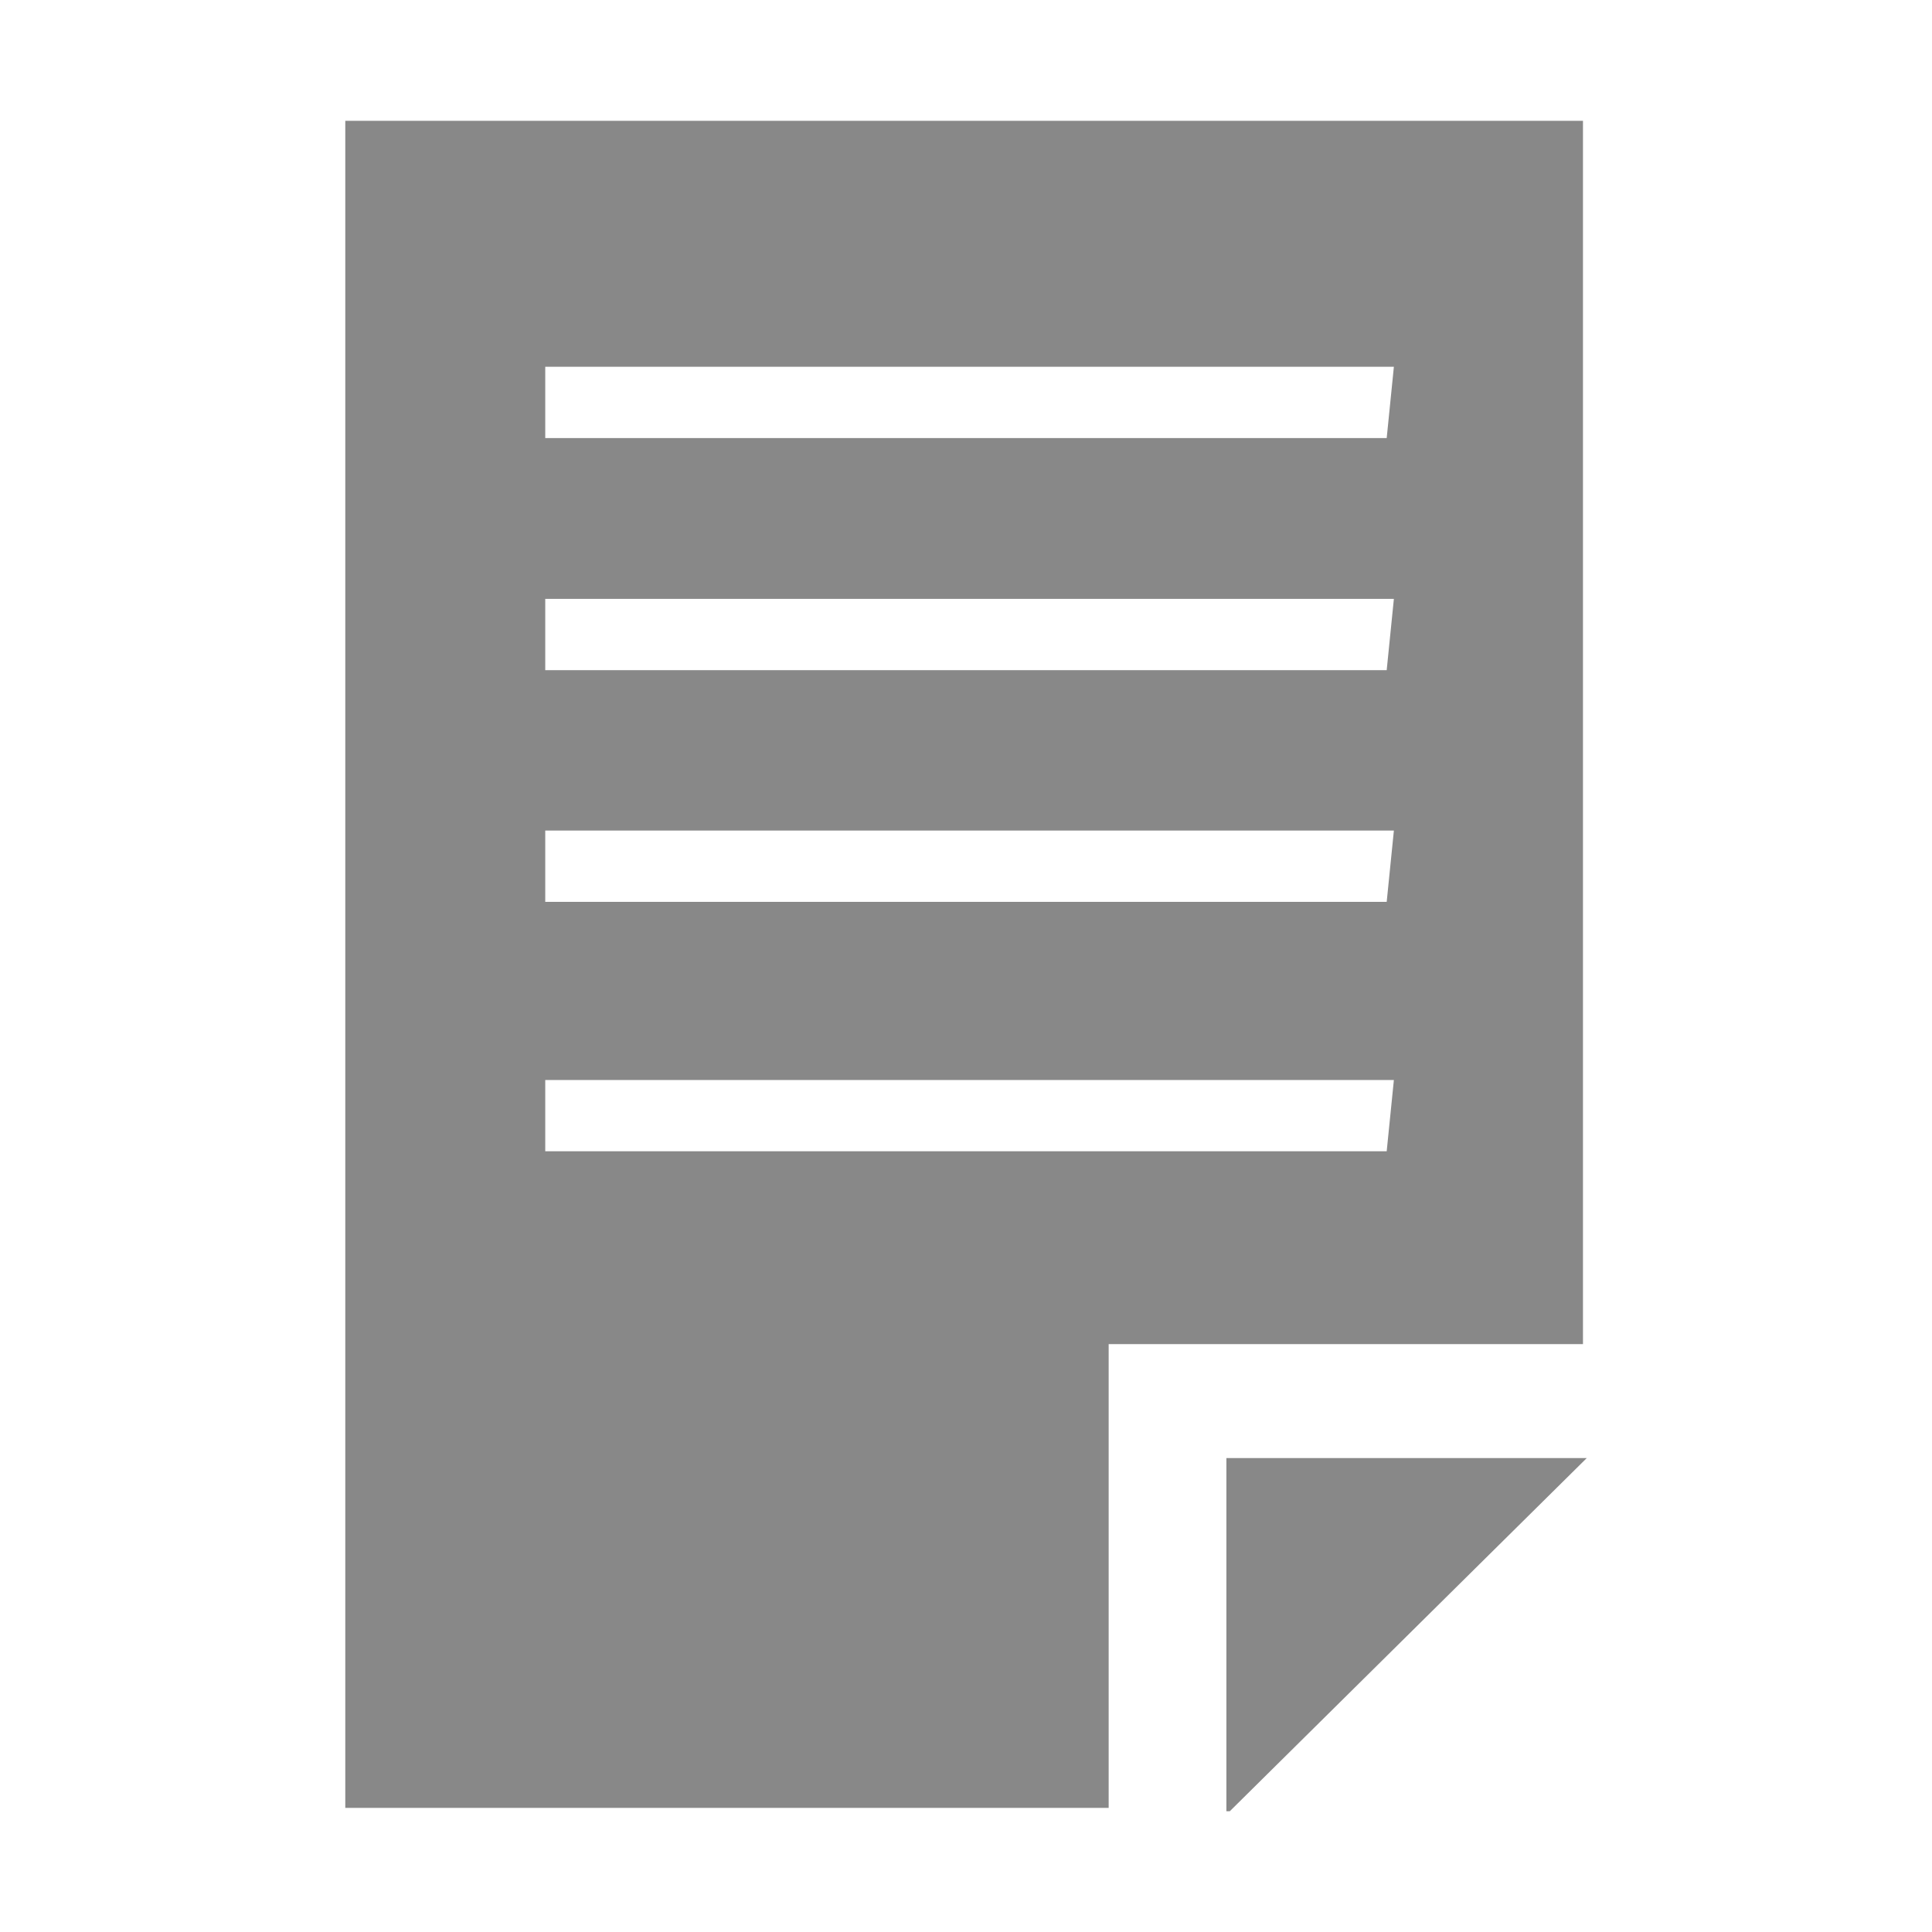 <!-- Generated by IcoMoon.io -->
<svg version="1.1" xmlns="http://www.w3.org/2000/svg" width="32" height="32" viewBox="0 0 32 32">
<title>word</title>
<path fill="#888" d="M5.719 2v27.944h12.644v-7.681h7.856v-20.262h-20.5zM22.969 19.069h-13.938v-1.181h14.056l-0.119 1.181zM22.969 14.938h-13.938v-1.181h14.056l-0.119 1.181zM22.969 11.1h-13.938v-1.181h14.056l-0.119 1.181zM22.969 7.256h-13.938v-1.181h14.056l-0.119 1.181z"></path>
<path fill="#888" d="M20.313 24.15v5.85h0.056l5.913-5.85z"></path>
</svg>
